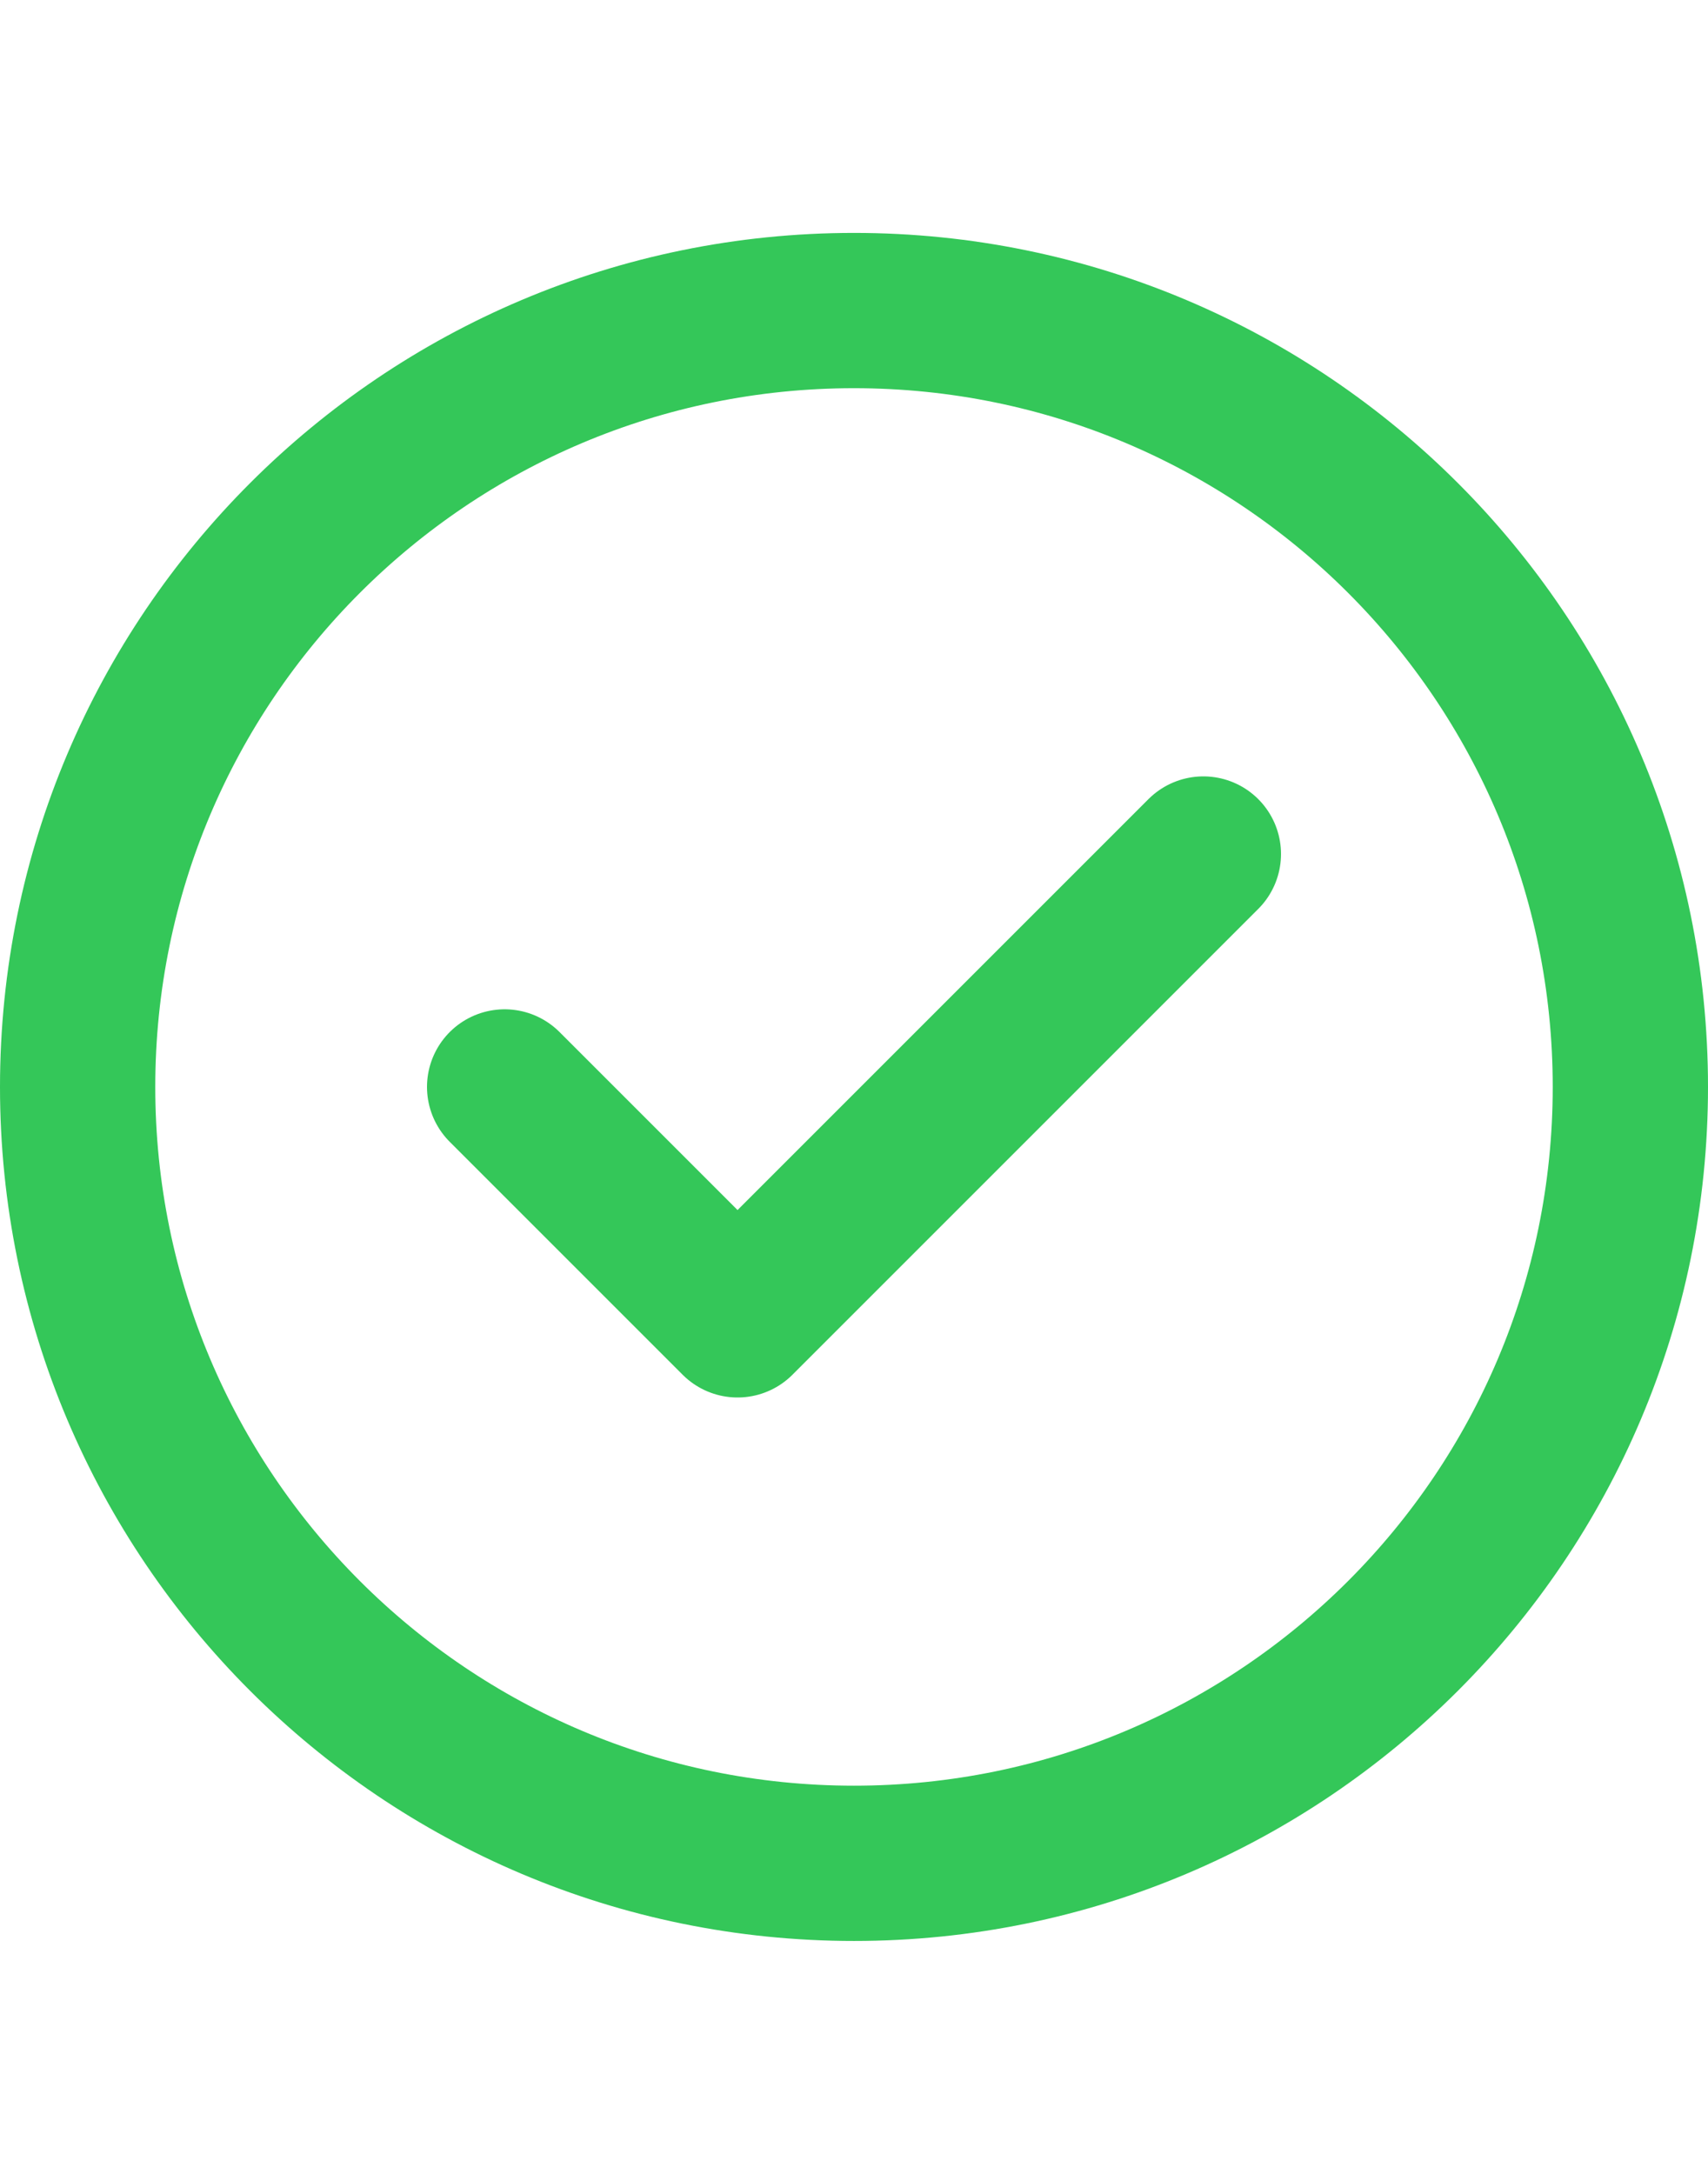 <svg width="22" height="28" viewBox="0 0 22 28" fill="none" xmlns="http://www.w3.org/2000/svg">
<path d="M6.5 14L9.5 17L15.5 11M21 14C21 19.523 16.523 24 11 24C5.477 24 1 19.523 1 14C1 8.477 5.477 4 11 4C16.523 4 21 8.477 21 14Z" stroke="#34C759" stroke-width="2" stroke-linecap="round" stroke-linejoin="round"/>
</svg>
